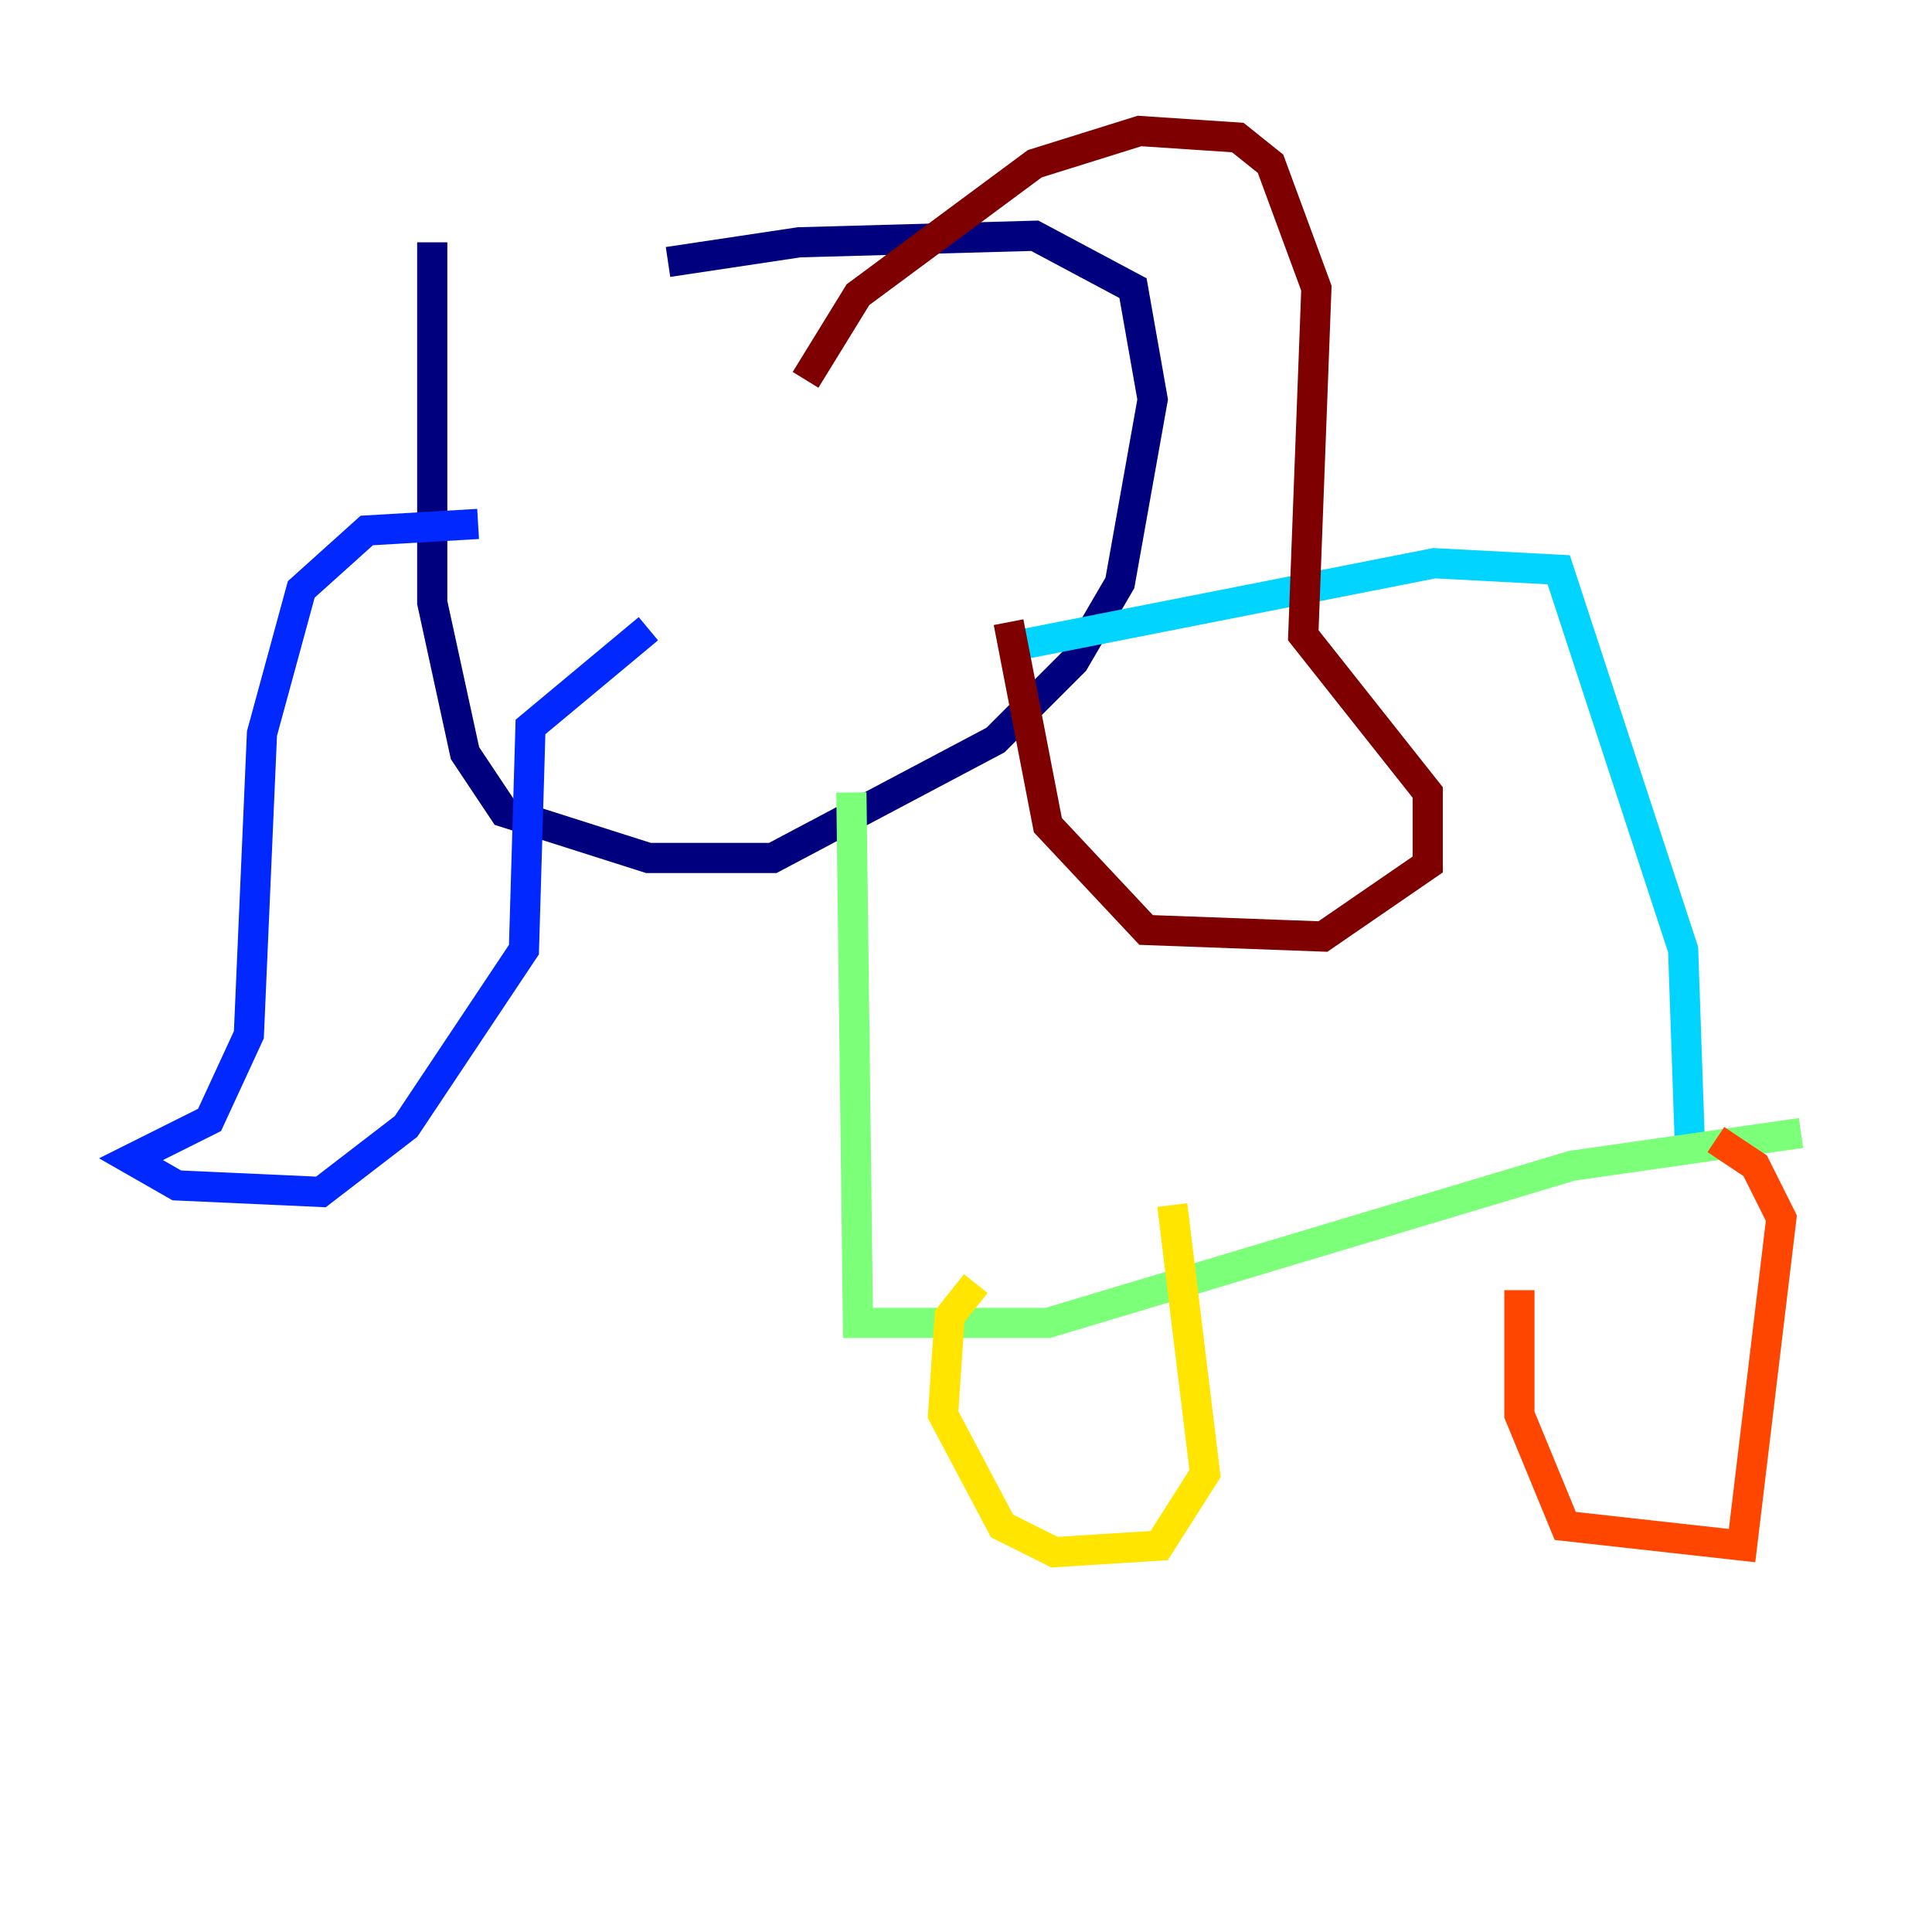 <?xml version="1.0" encoding="utf-8" ?>
<svg baseProfile="tiny" height="128" version="1.2" viewBox="0,0,128,128" width="128" xmlns="http://www.w3.org/2000/svg" xmlns:ev="http://www.w3.org/2001/xml-events" xmlns:xlink="http://www.w3.org/1999/xlink"><defs /><polyline fill="none" points="28.637,16.054 28.637,39.919 30.807,49.898 33.41,53.803 42.956,56.841 51.2,56.841 65.953,49.031 71.159,43.824 74.197,38.617 76.366,26.468 75.064,19.091 68.556,15.62 52.936,16.054 44.258,17.356" stroke="#00007f" stroke-width="2" /><polyline fill="none" points="31.675,34.712 24.298,35.146 19.959,39.051 17.356,48.597 16.488,68.556 13.885,74.197 8.678,76.8 11.715,78.536 21.261,78.969 26.902,74.63 34.712,62.915 35.146,48.163 42.956,41.654" stroke="#0028ff" stroke-width="2" /><polyline fill="none" points="66.386,42.956 95.024,37.315 103.268,37.749 111.512,62.915 111.946,75.498" stroke="#00d4ff" stroke-width="2" /><polyline fill="none" points="56.407,52.502 56.841,87.647 69.424,87.647 104.136,77.234 119.322,75.064" stroke="#7cff79" stroke-width="2" /><polyline fill="none" points="64.651,85.044 62.915,87.214 62.481,93.722 66.386,101.098 69.858,102.834 76.8,102.4 79.837,97.627 77.668,79.837" stroke="#ffe500" stroke-width="2" /><polyline fill="none" points="100.664,85.478 100.664,93.722 103.702,101.098 115.417,102.4 118.02,80.705 116.285,77.234 113.681,75.498" stroke="#ff4600" stroke-width="2" /><polyline fill="none" points="53.37,25.166 56.841,19.525 68.556,10.848 75.498,8.678 82.007,9.112 84.176,10.848 87.214,19.091 86.346,42.088 94.59,52.502 94.59,57.275 87.647,62.047 75.932,61.614 69.424,54.671 66.82,41.22" stroke="#7f0000" stroke-width="2" /></svg>